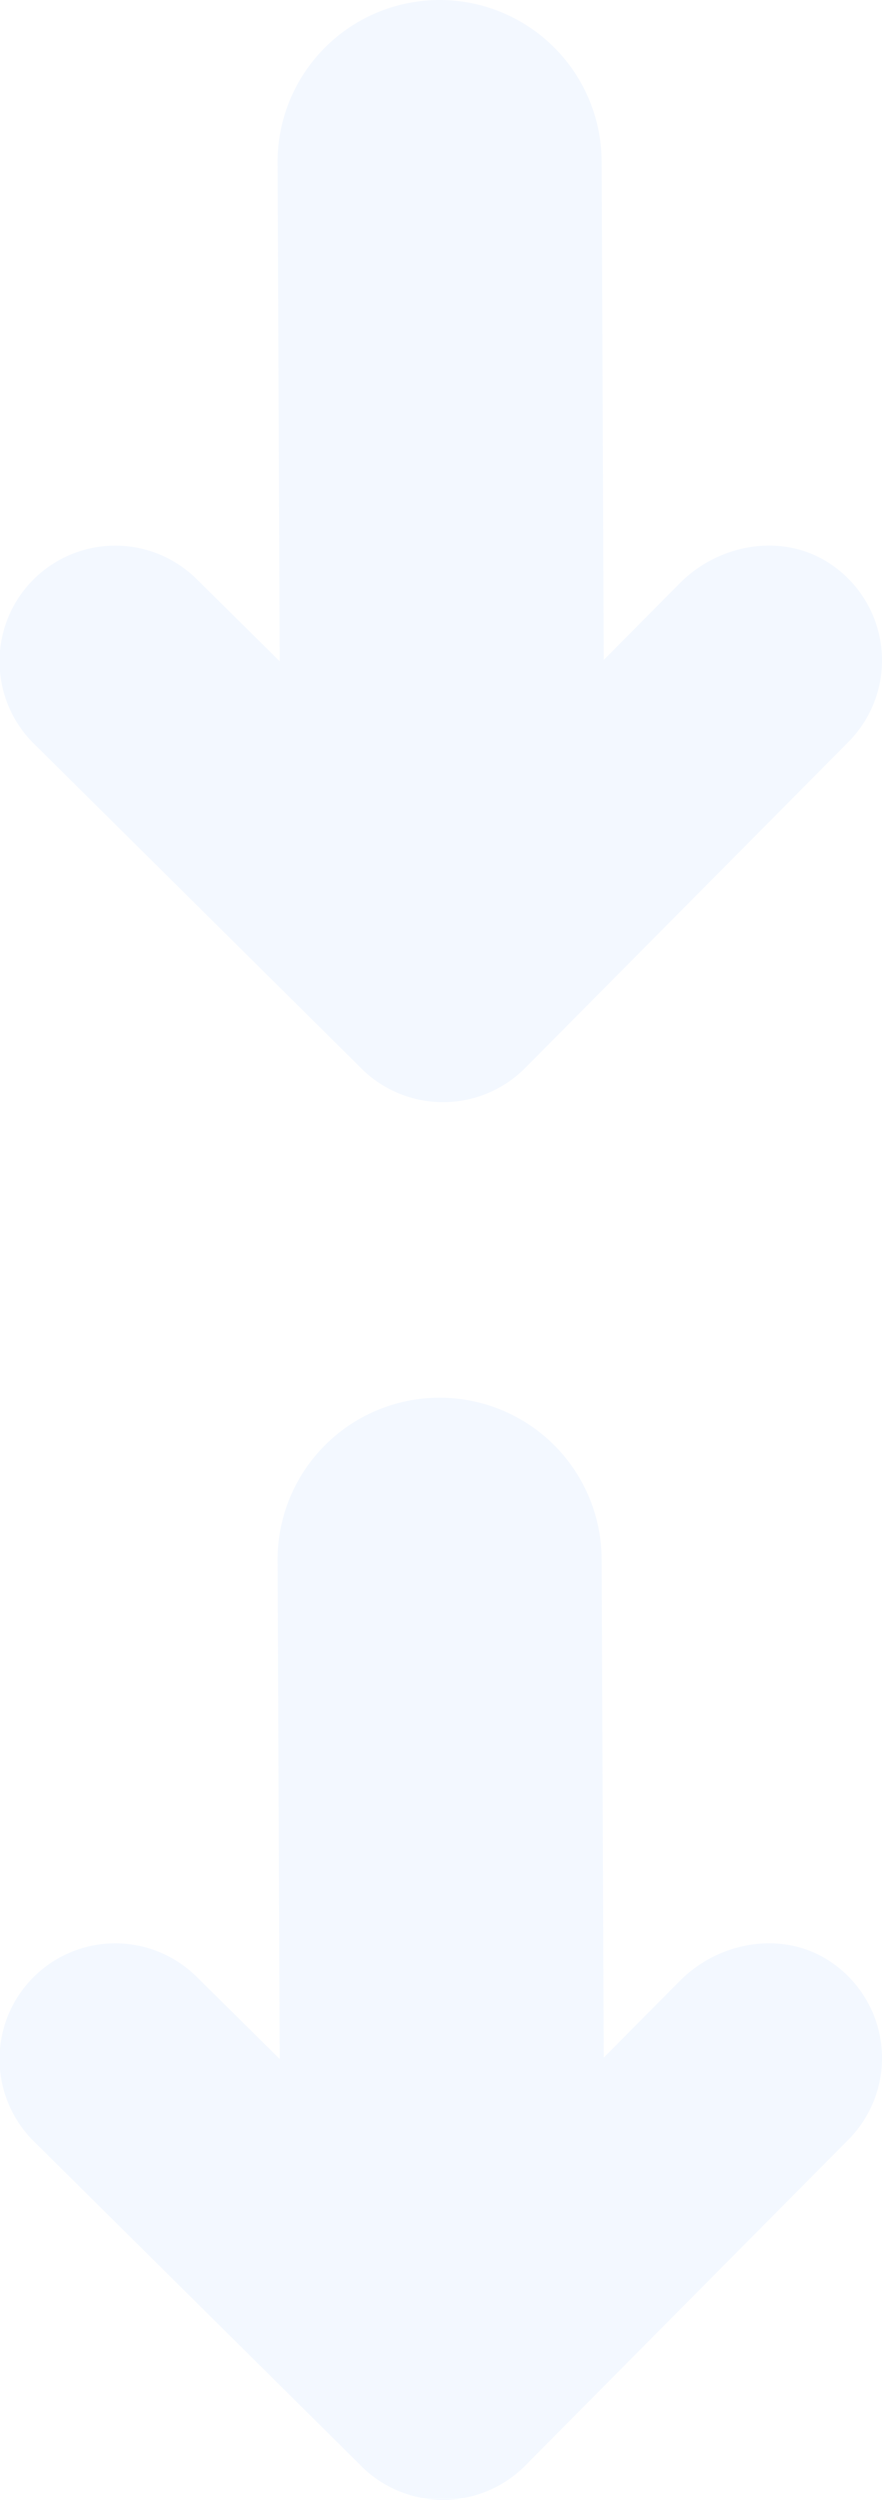 <svg xmlns="http://www.w3.org/2000/svg" width="270.359" height="766.155" viewBox="0 0 270.359 766.155"><defs><style>.a{opacity:0.05;}.b{fill:#006fff;}</style></defs><g class="a" transform="translate(1836.332 -416) rotate(90)"><path class="b" d="M251.793,19.461a49.666,49.666,0,0,1,49.468-49.9l152.79-.645L430.562-54.376c-12.549-12.442-15.666-32.556-5.415-46.933a35.508,35.508,0,0,1,54.045-4.77L579.074-7.036a35.513,35.513,0,0,1,.258,50.178h-.021l-99.044,99.882a35.475,35.475,0,1,1-51.273-49.039c.279-.3.581-.6.882-.9l24.583-24.842-152.788.645a49.666,49.666,0,0,1-49.877-49.425Z" transform="translate(164.208 1682.353)"/><path class="b" d="M251.793,19.461a49.666,49.666,0,0,1,49.468-49.9l152.79-.645L430.562-54.376c-12.549-12.442-15.666-32.556-5.415-46.933a35.508,35.508,0,0,1,54.045-4.77L579.074-7.036a35.513,35.513,0,0,1,.258,50.178h-.021l-99.044,99.882a35.475,35.475,0,1,1-51.273-49.039c.279-.3.581-.6.882-.9l24.583-24.842-152.788.645a49.666,49.666,0,0,1-49.877-49.425Z" transform="translate(592.573 1682.353)"/></g></svg>